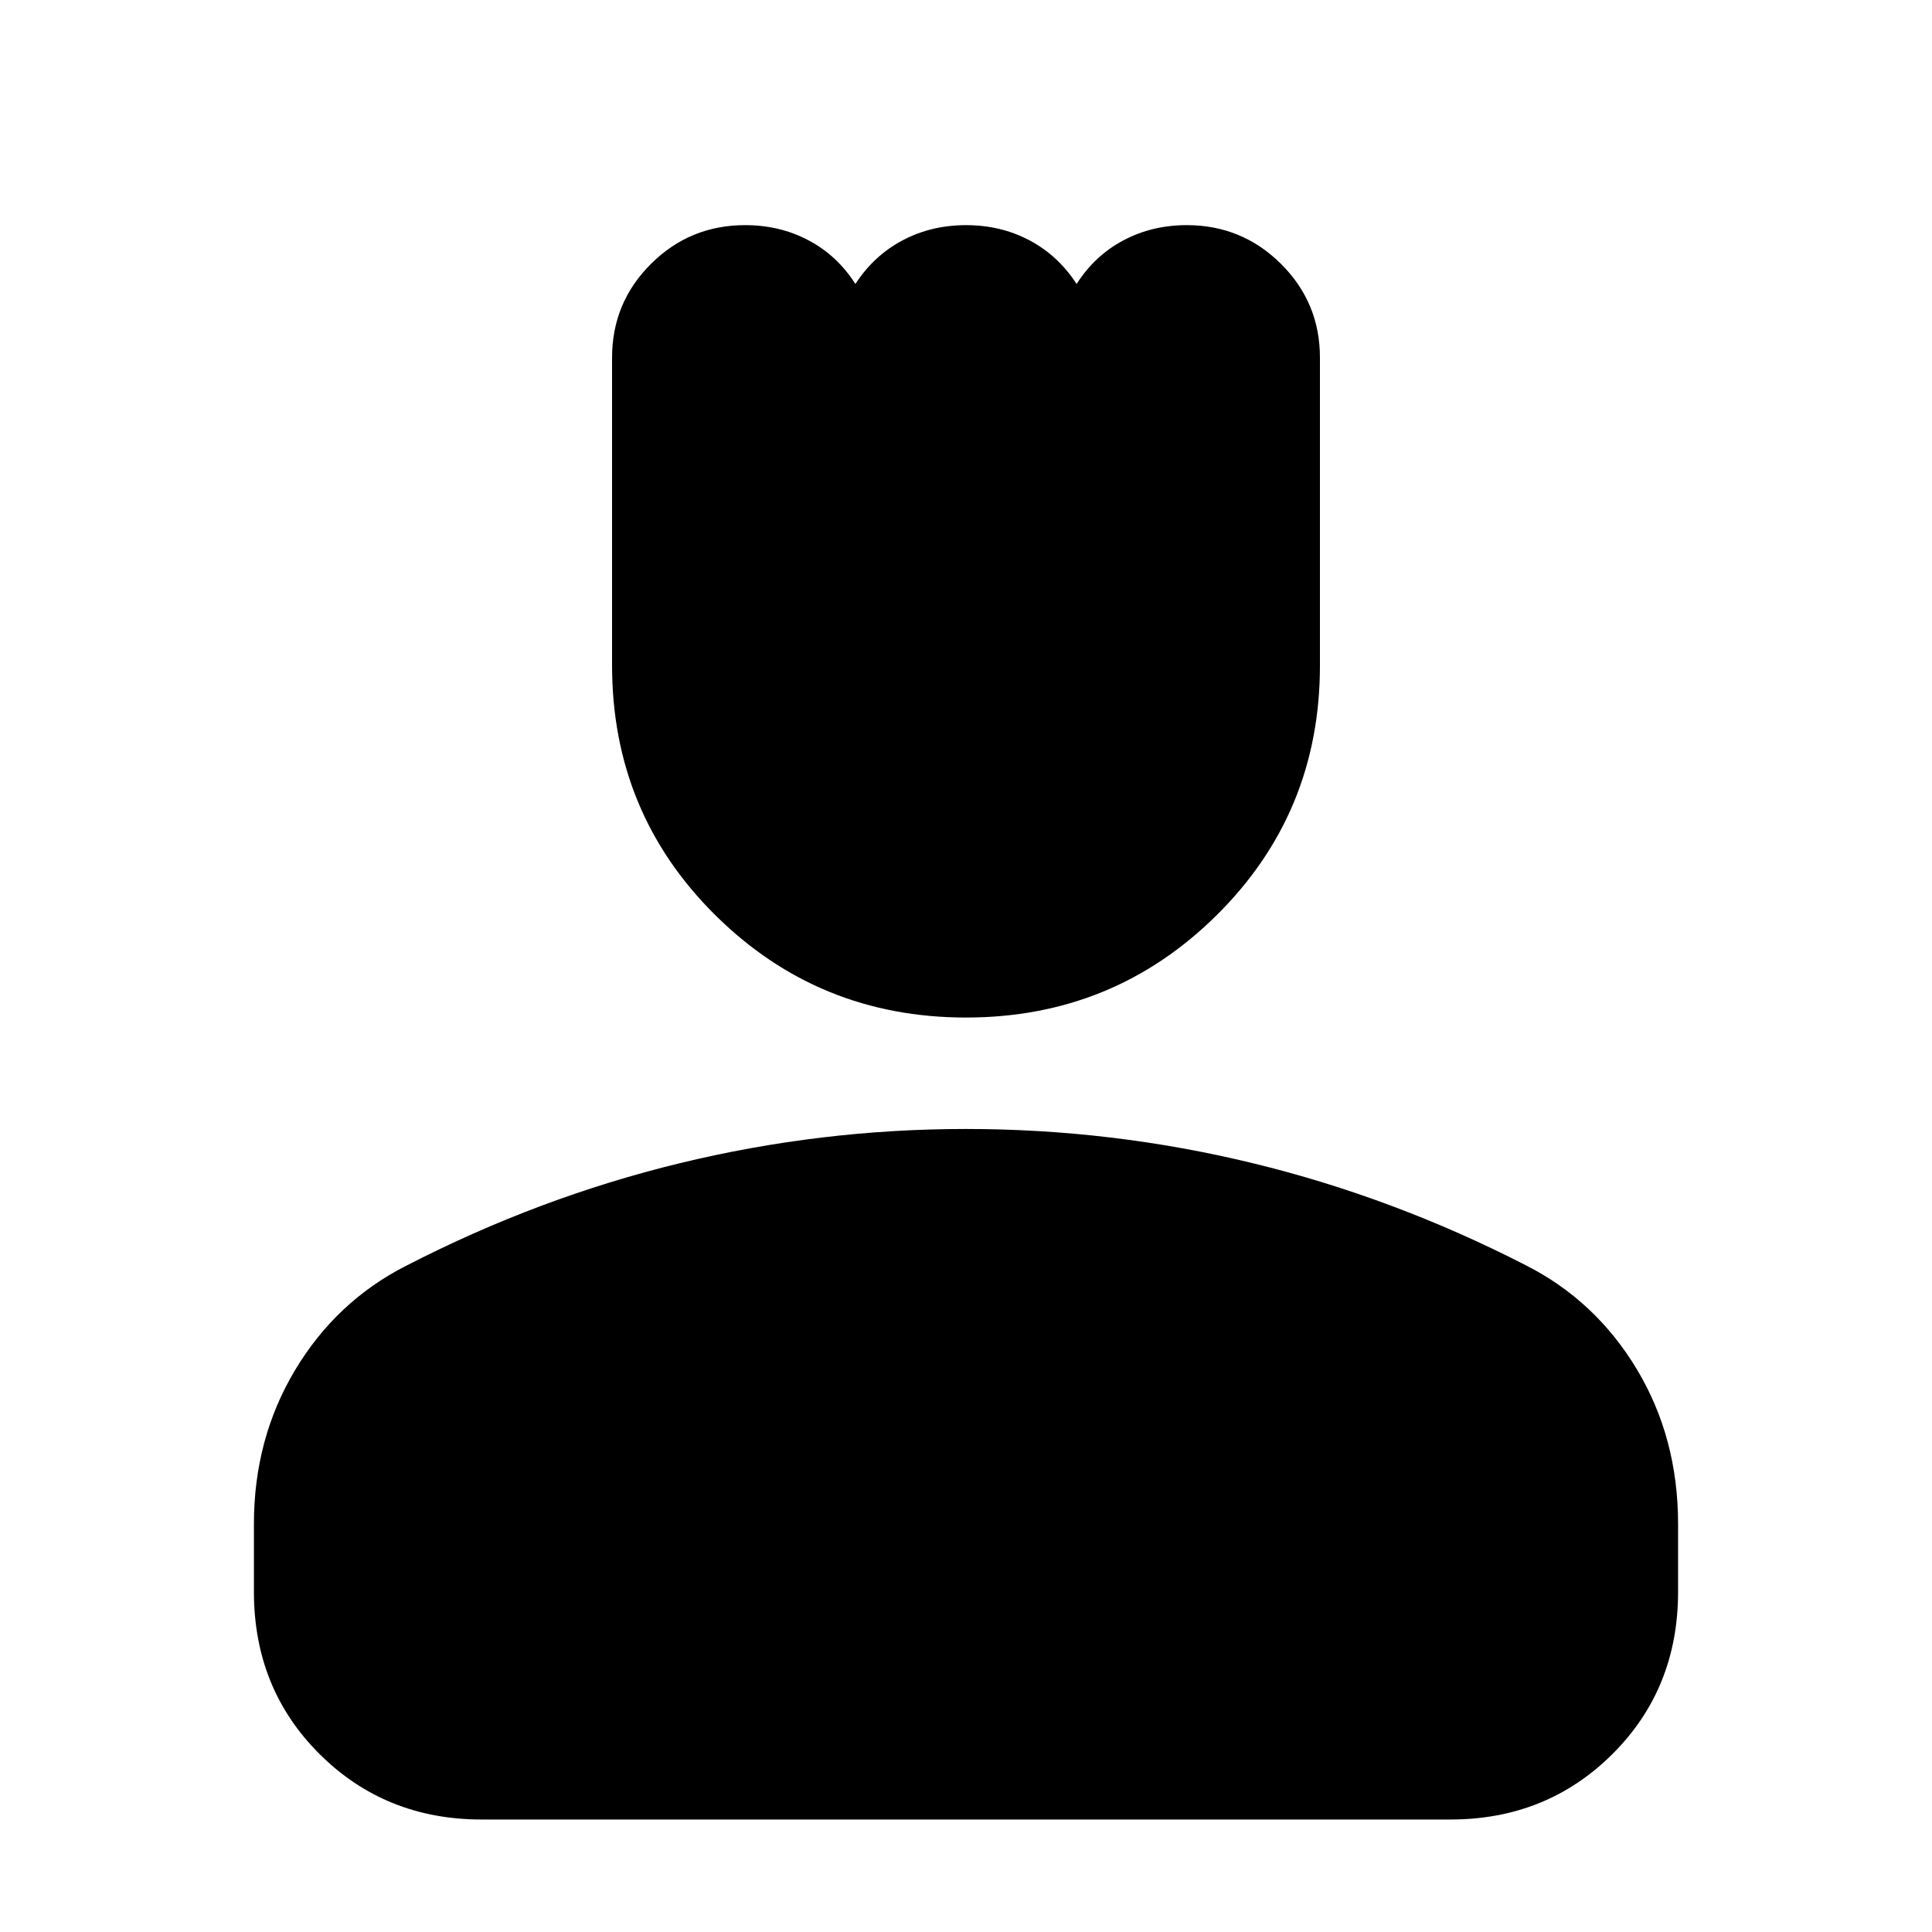 <svg xmlns="http://www.w3.org/2000/svg" height="24" viewBox="0 -960 960 960" width="24"><path d="M480-454.39q-73.2 0-124.53-50.84-51.34-50.84-51.34-124.14v-152.9q0-27.36 19.34-46.61 19.33-19.25 46.81-19.25 17.29 0 31.53 7.57 14.25 7.56 23.23 21.67 9.16-14.12 23.43-21.68 14.27-7.56 31.57-7.56 17.29 0 31.53 7.56 14.24 7.56 23.39 21.68 8.99-14.11 23.23-21.67 14.24-7.57 31.51-7.57 27.45 0 46.81 19.25 19.36 19.25 19.36 46.61v153.01q0 73.19-51.34 124.03Q553.2-454.39 480-454.39ZM126.17-169.07v-33.65q0-42.38 20.48-76.54 20.49-34.15 55.11-51.76 66-34 136.06-51 70.07-17 142.13-17 72.53 0 142.53 17t135.76 50.76q34.62 17.57 55.11 51.66 20.48 34.1 20.48 76.88v33.65q0 48.21-32.66 80.69-32.65 32.49-80.52 32.49h-481.3q-47.87 0-80.52-32.49-32.66-32.48-32.66-80.69Z"/></svg>